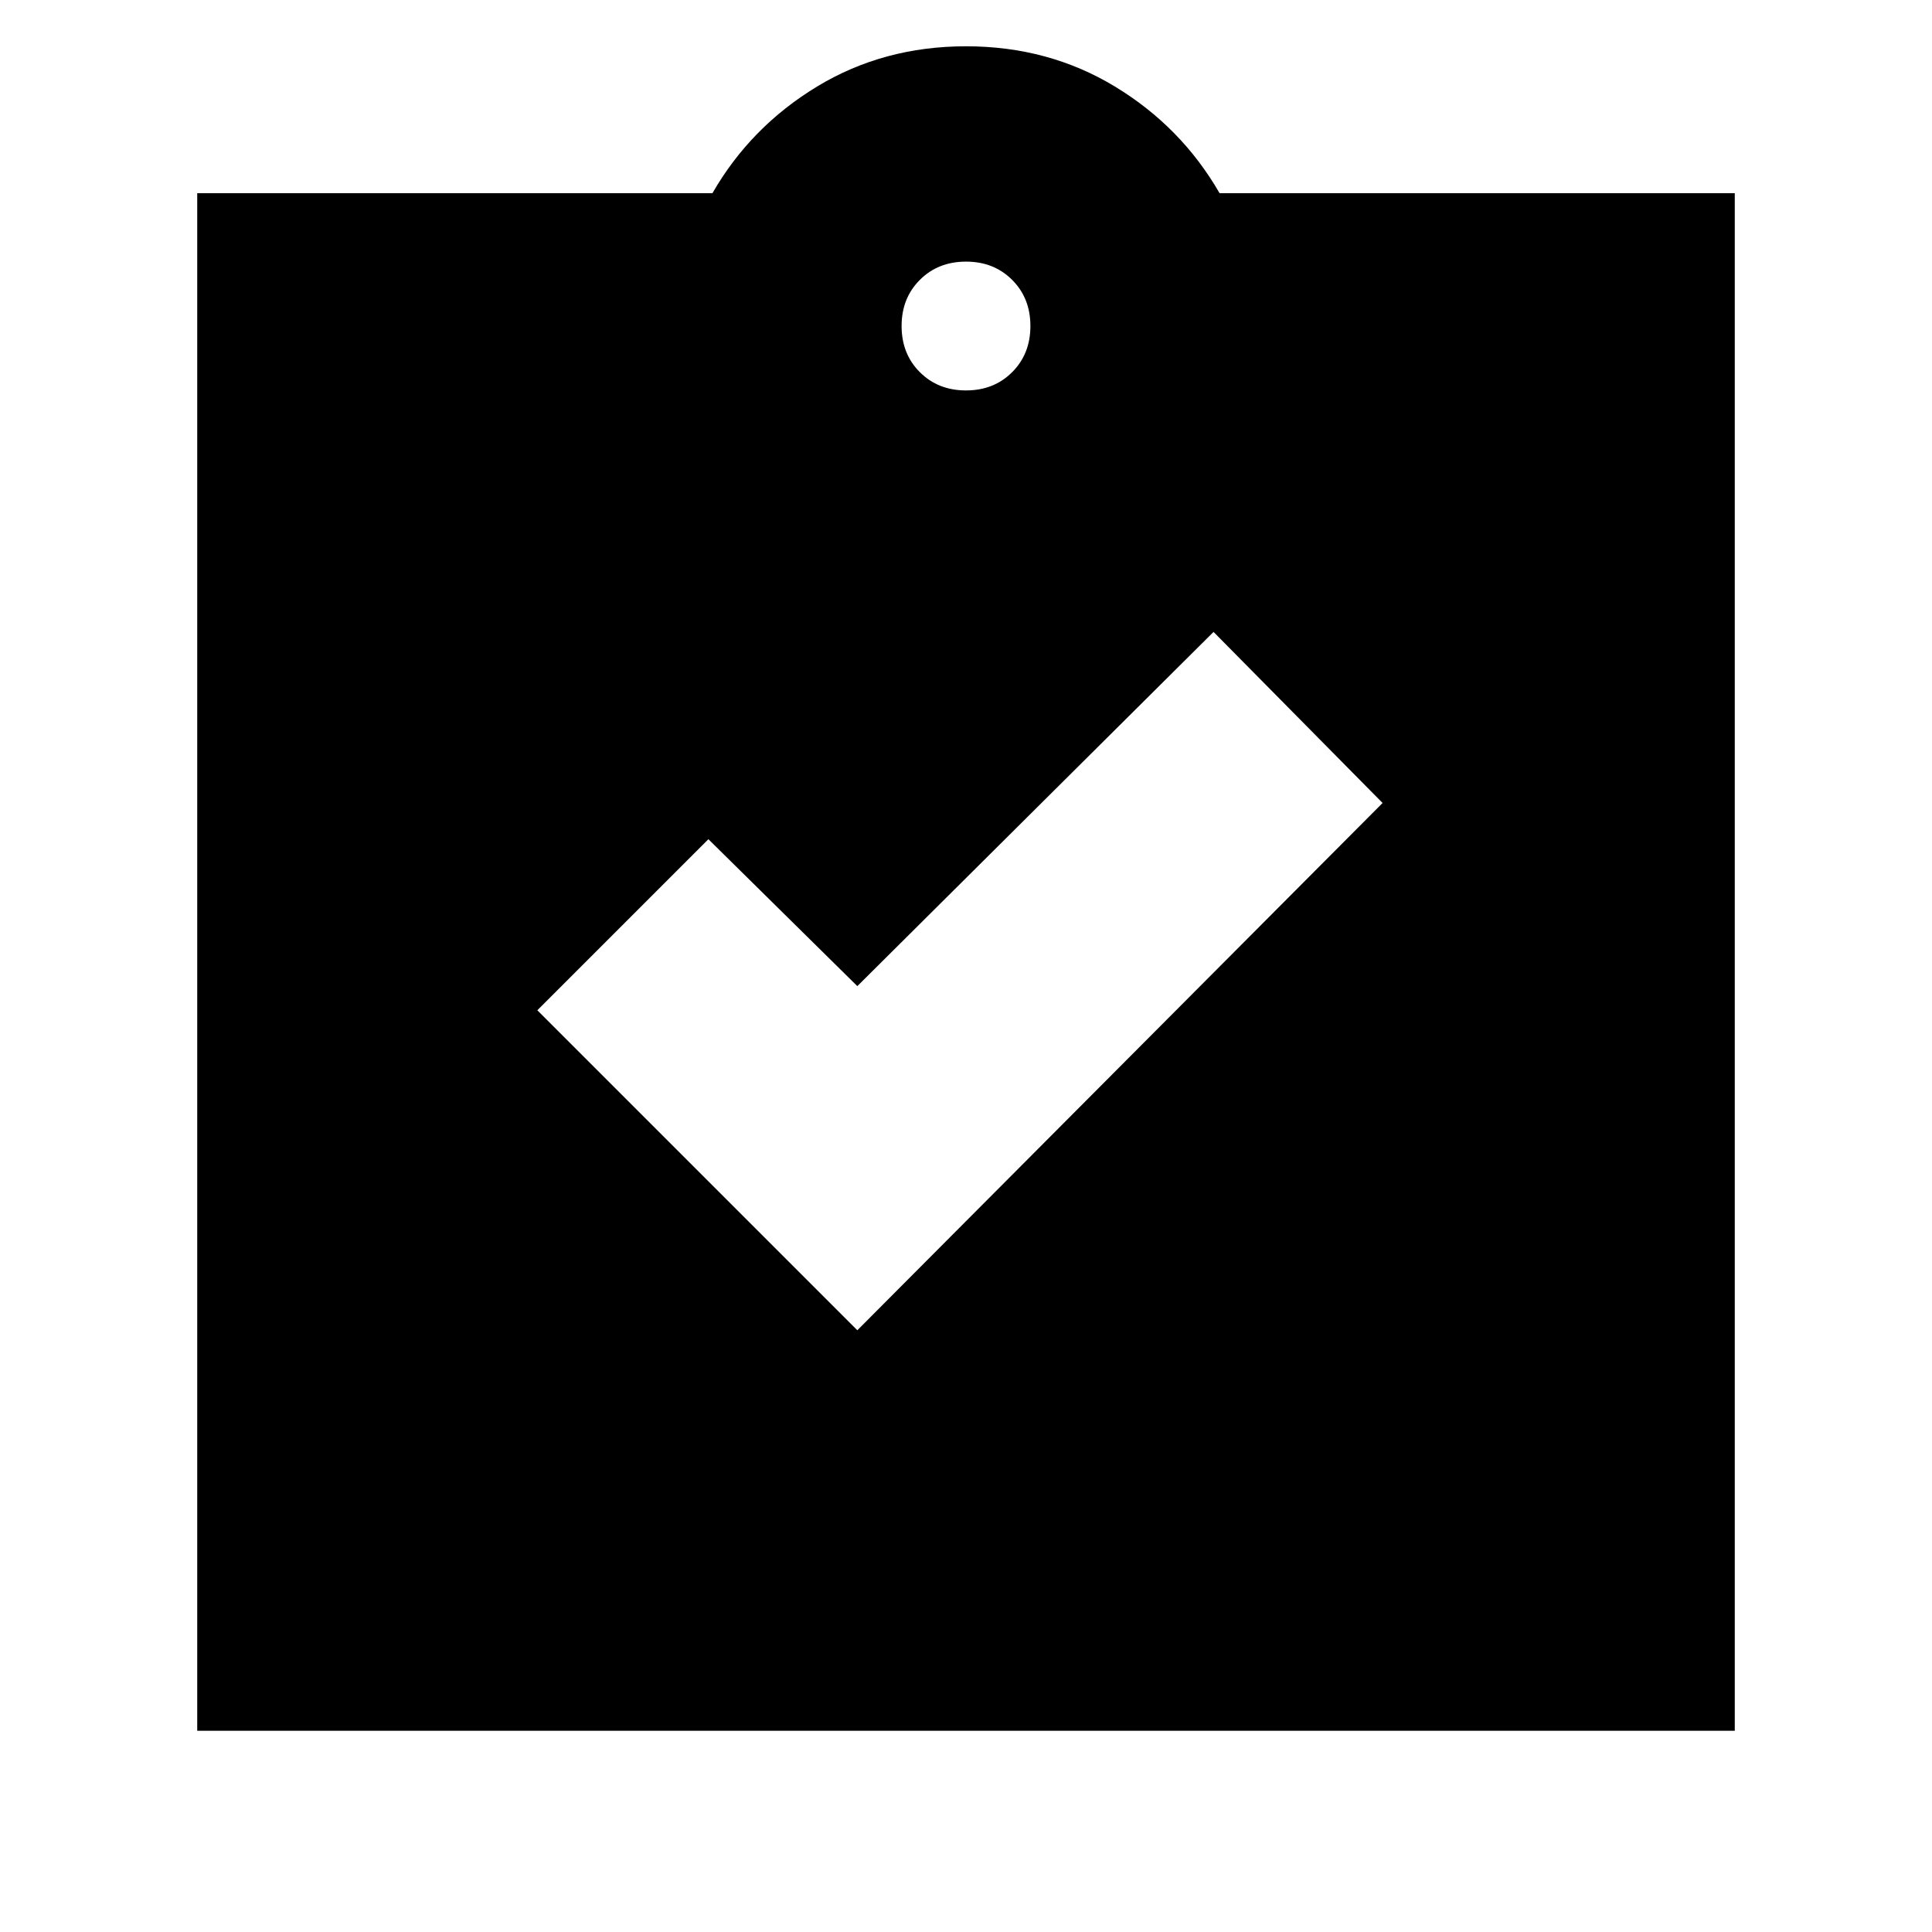 <svg xmlns="http://www.w3.org/2000/svg" height="20" viewBox="0 -960 960 960" width="20"><path d="m426-299 261-262-84-85-177 176-74-73-85 85 159 159ZM98-100v-764h256q19-33 52-53t74-20q41 0 74 20t52 53h256v764H98Zm382-666q13.87 0 22.93-9.07Q512-784.13 512-798t-9.07-22.93Q493.87-830 480-830t-22.93 9.07Q448-811.87 448-798t9.07 22.93Q466.13-766 480-766Z"/></svg>